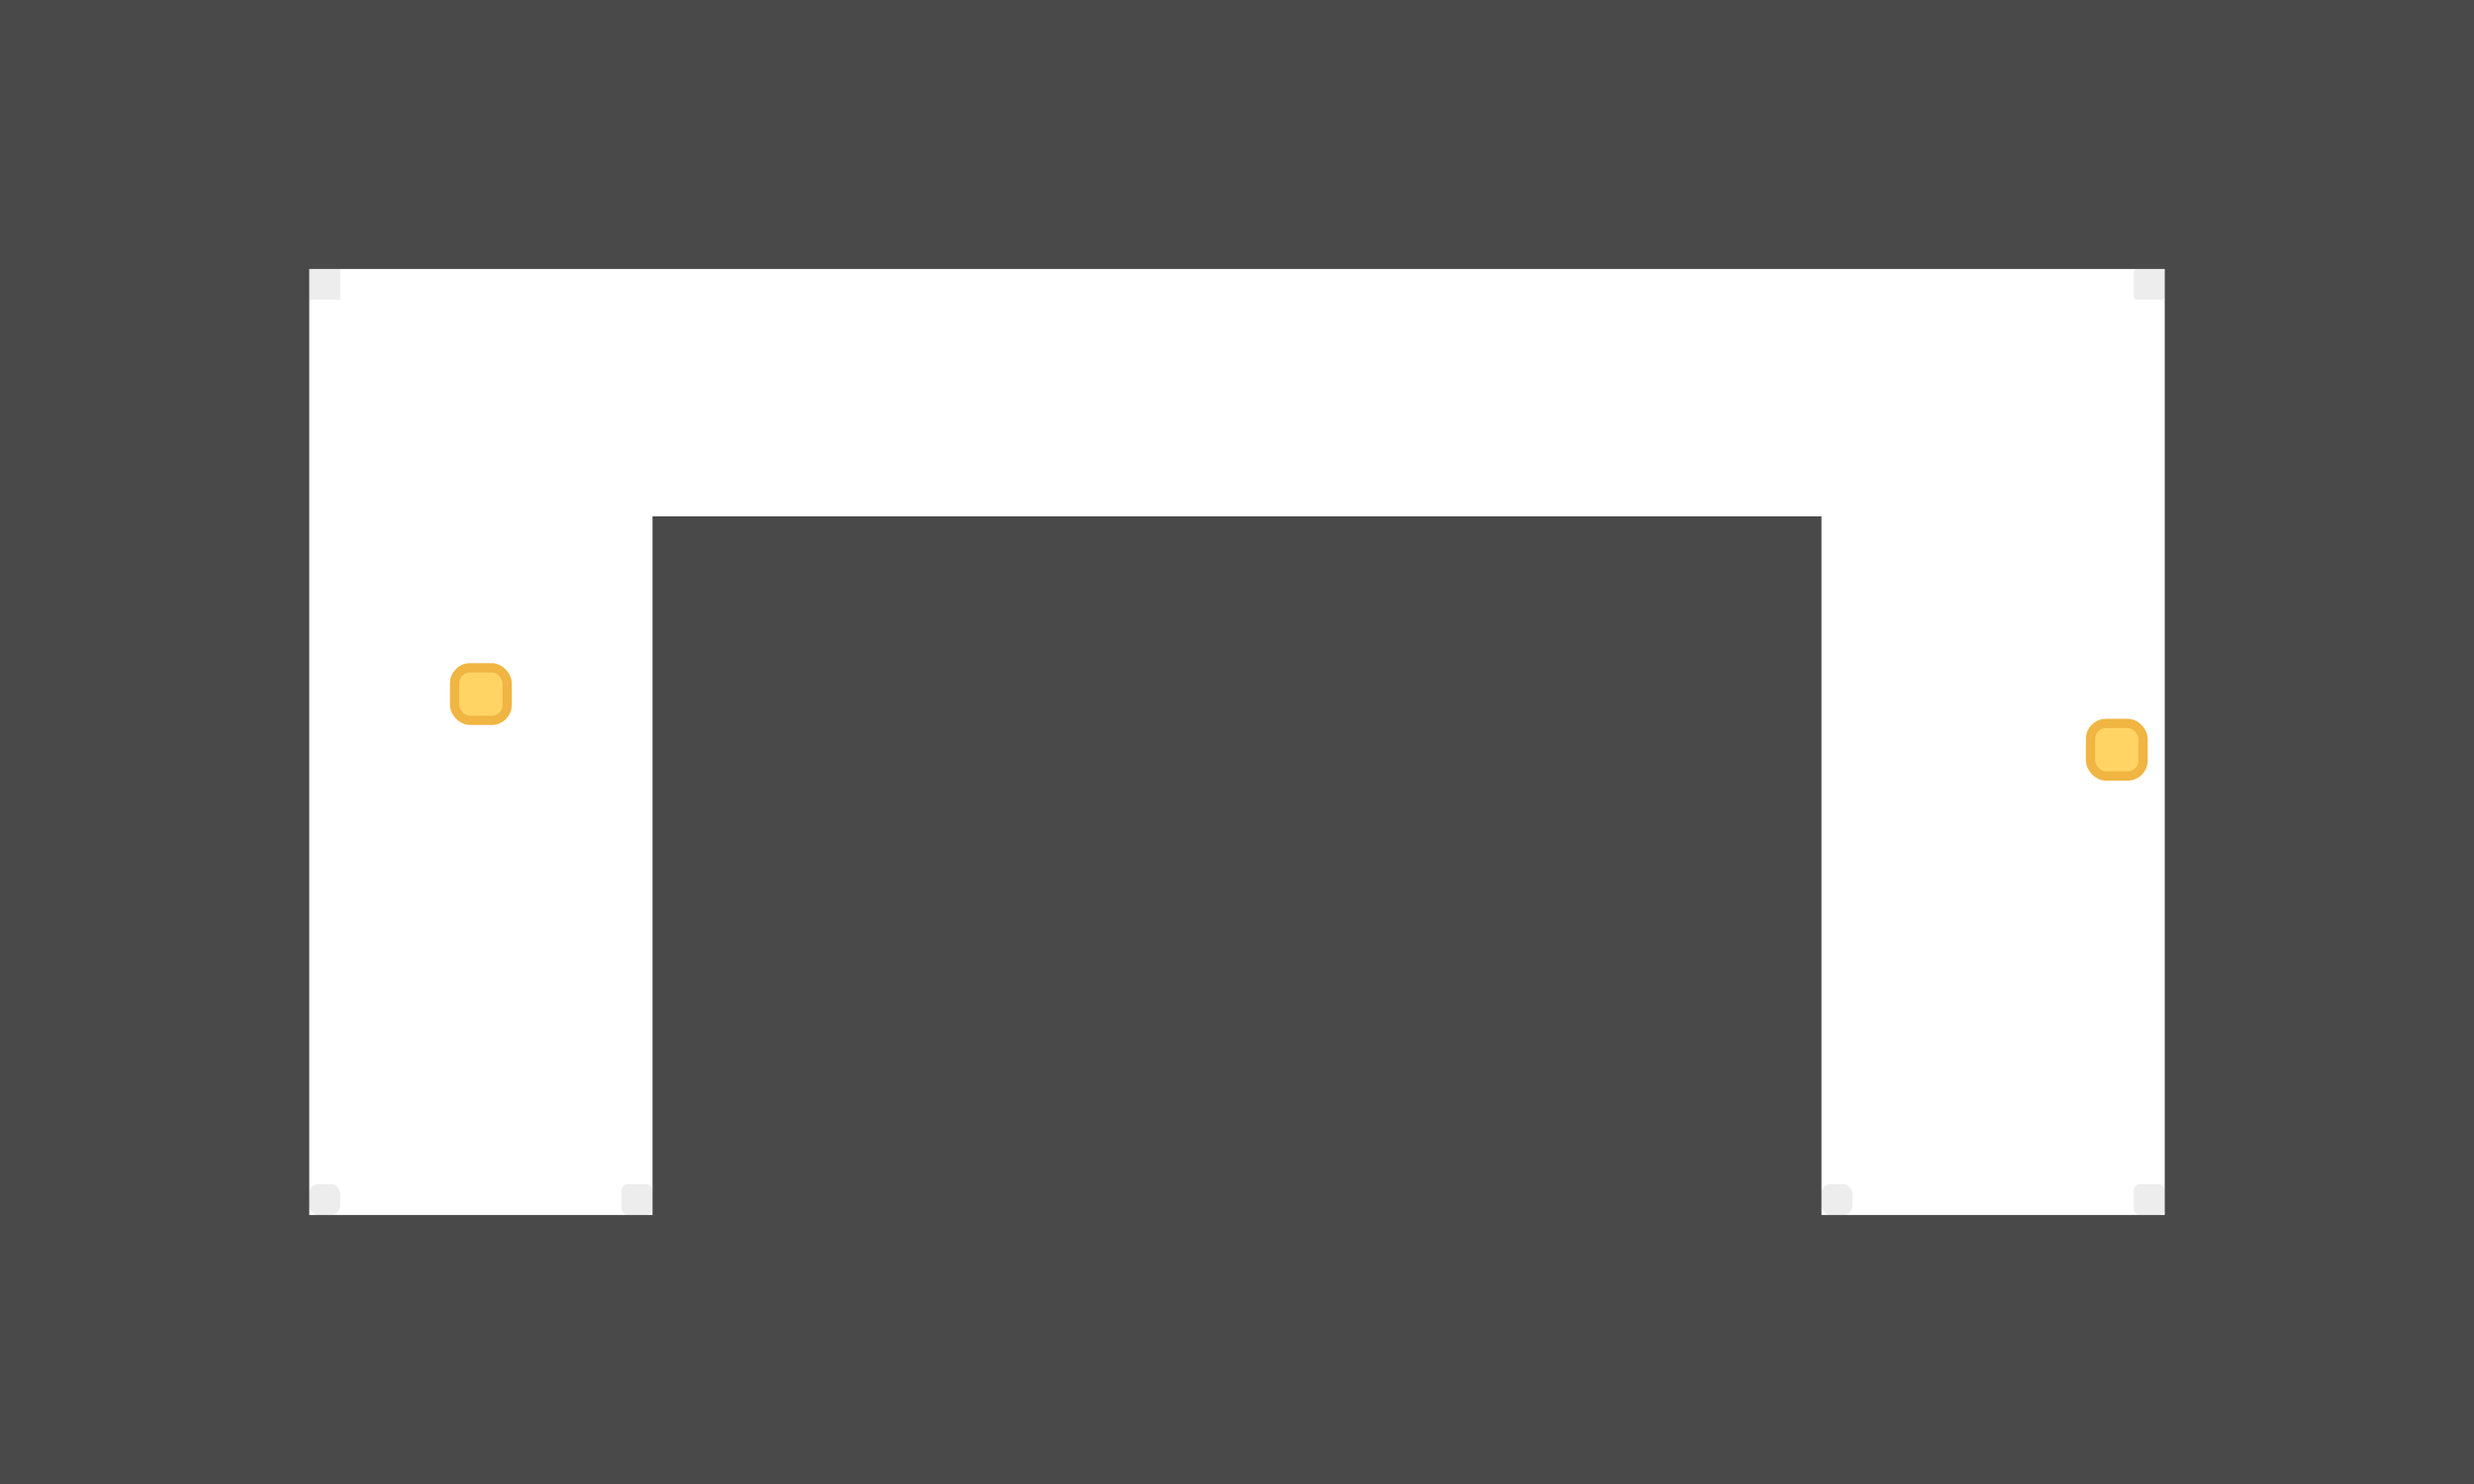 <svg width="800" height="480" viewBox="0 0 800 480" fill="none" xmlns="http://www.w3.org/2000/svg">
<rect x="-172" y="-214" width="1144" height="301" fill="#494949"/>
<rect x="-209" y="393" width="1218" height="209" fill="#494949"/>
<rect x="-164" y="-122" width="264" height="724" fill="#494949"/>
<rect x="700" y="-131" width="295" height="742" fill="#494949"/>
<rect x="211" y="167" width="378" height="463" fill="#494949"/>
<rect x="147" y="216" width="17" height="17" rx="5" fill="#FFD465" stroke="#F0B542" stroke-width="3"/>
<rect x="676" y="234" width="17" height="17" rx="5" fill="#FFD465" stroke="#F0B542" stroke-width="3"/>
<rect opacity="0.1" x="100" y="383" width="10" height="10" rx="3" fill="#494949"/>
<rect opacity="0.1" x="201" y="383" width="10" height="10" rx="2" fill="#494949"/>
<rect opacity="0.1" x="100" y="87" width="10" height="10" fill="#494949"/>
<rect opacity="0.1" x="690" y="87" width="10" height="10" rx="1" fill="#494949"/>
<rect opacity="0.1" x="690" y="383" width="10" height="10" rx="2" fill="#494949"/>
<rect opacity="0.1" x="589" y="383" width="10" height="10" rx="3" fill="#494949"/>
</svg>
